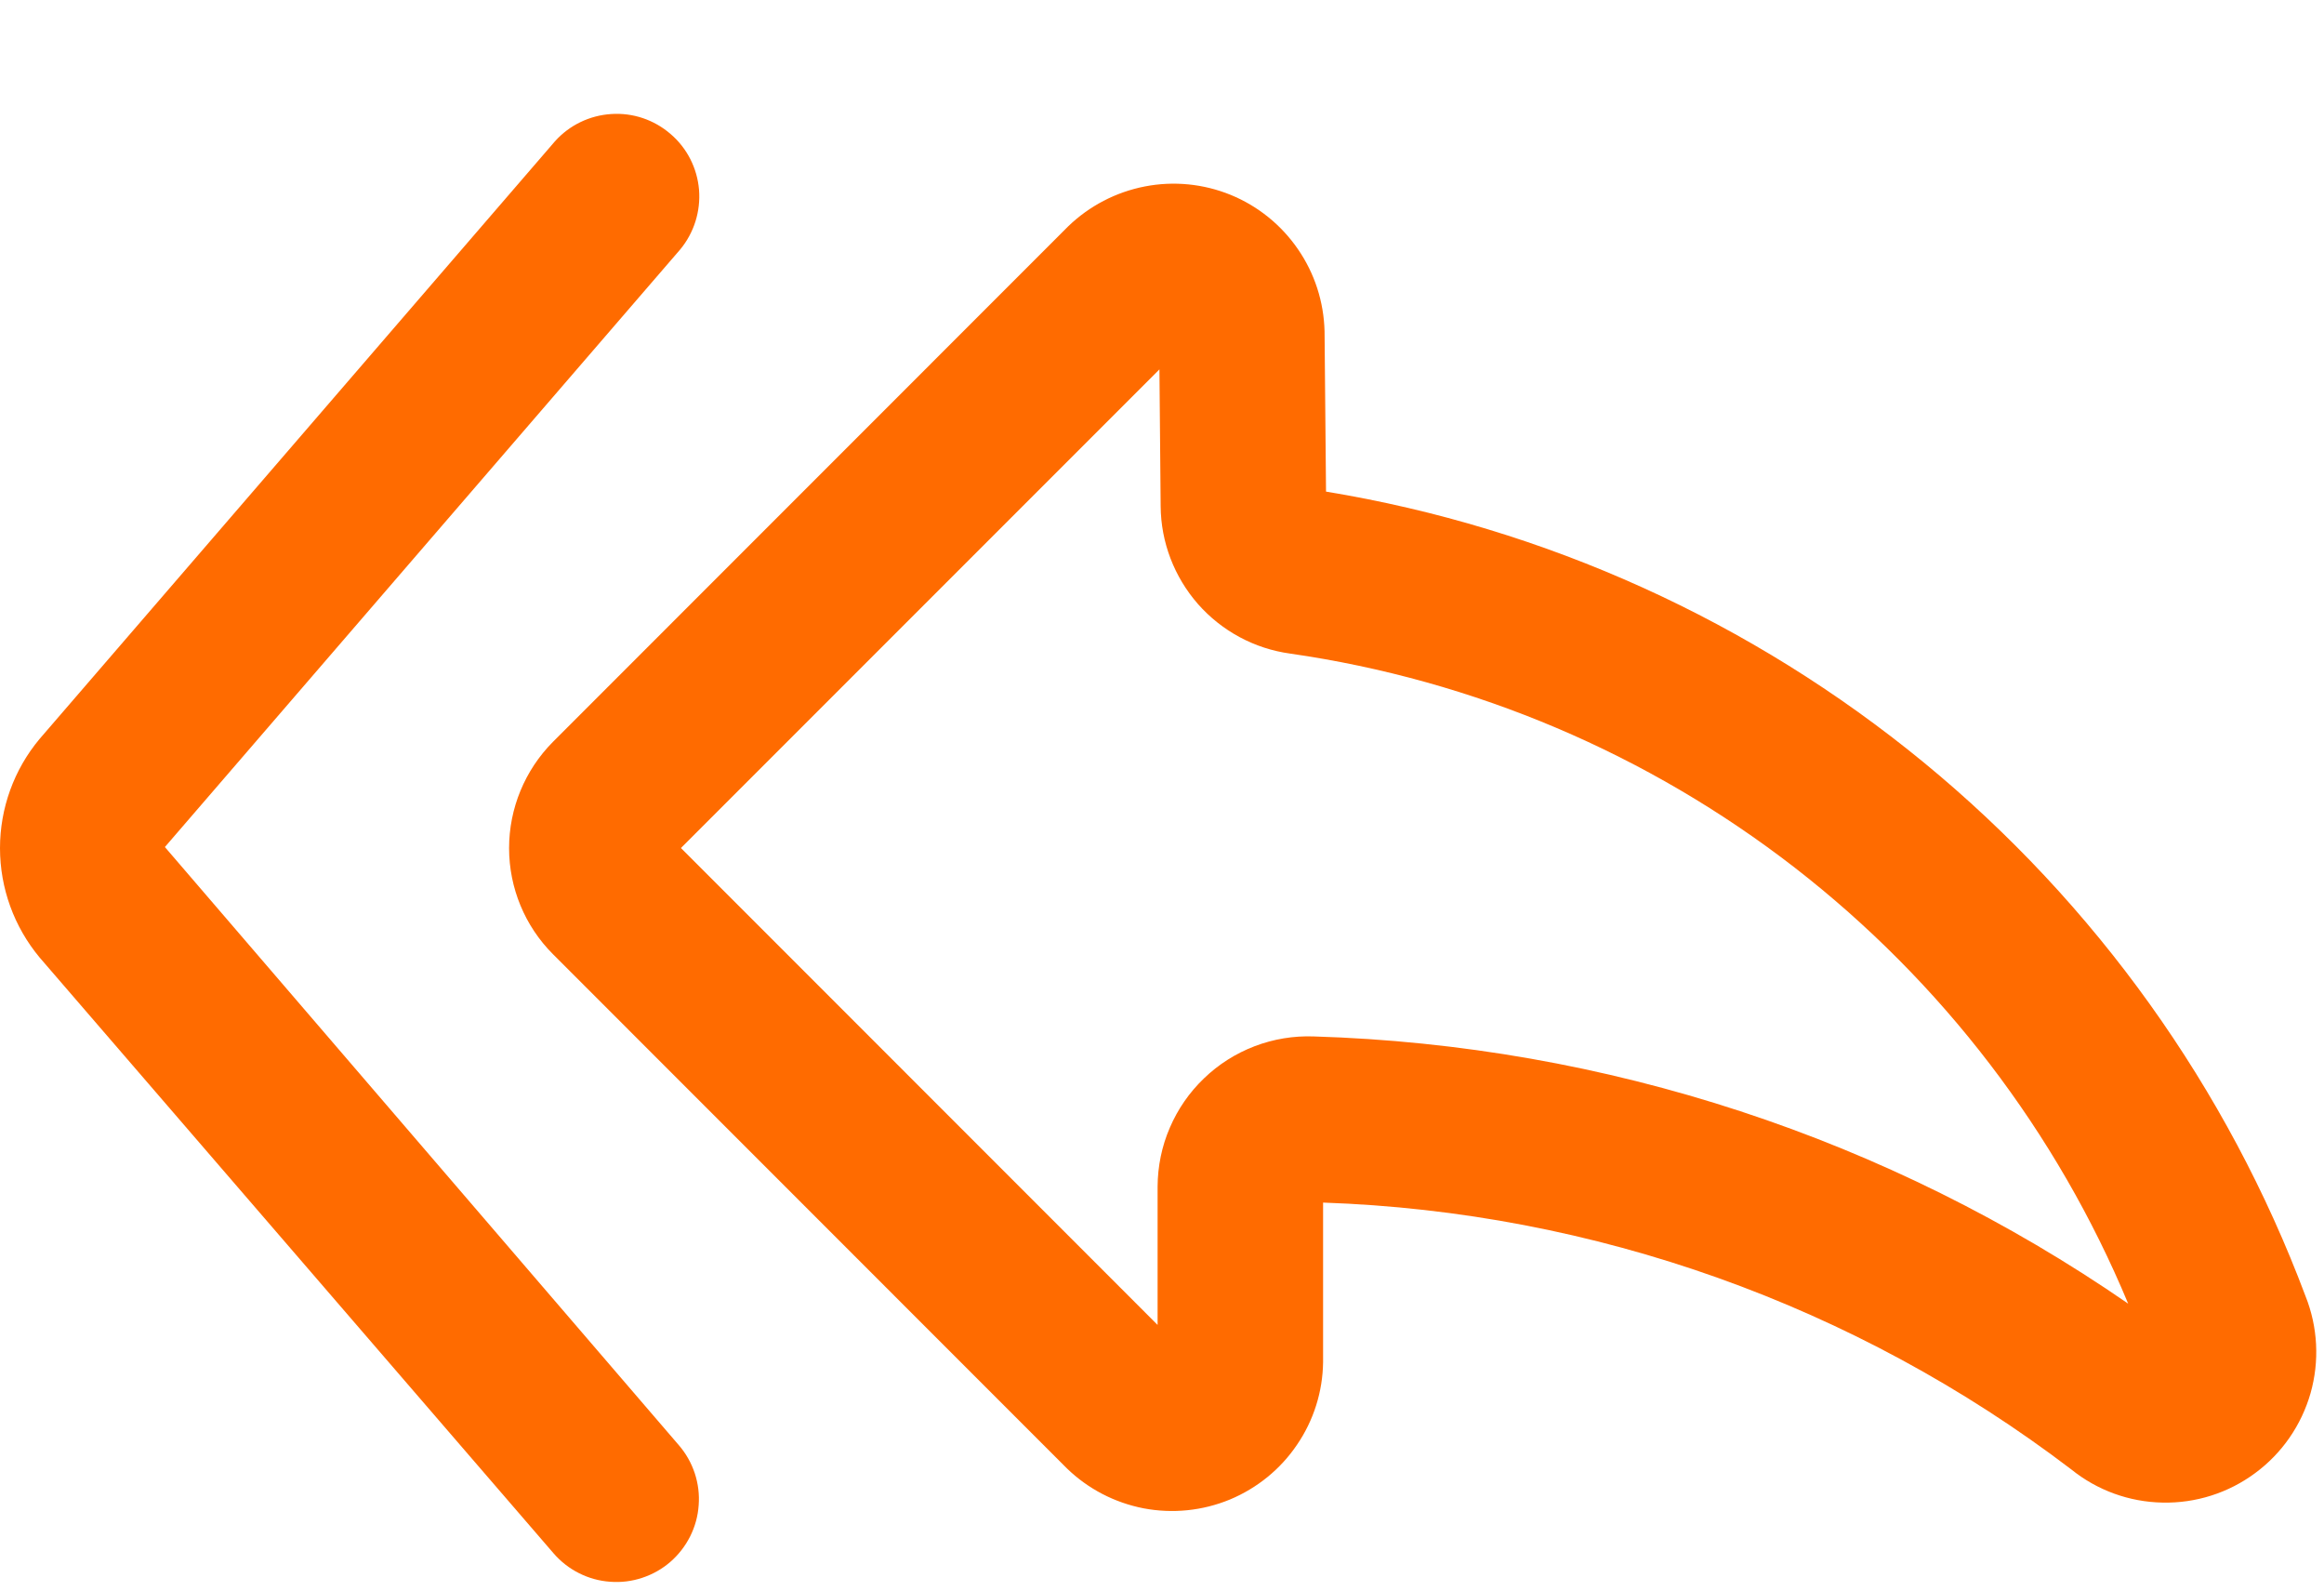 <svg width="19" height="13" viewBox="0 0 19 13" fill="none" xmlns="http://www.w3.org/2000/svg">
<path d="M18.849 10.594C18.21 8.891 17.133 7.386 15.727 6.231C14.321 5.077 12.636 4.313 10.841 4.018L10.829 2.708C10.823 2.467 10.748 2.234 10.611 2.036C10.475 1.838 10.284 1.684 10.062 1.593C9.839 1.502 9.595 1.478 9.359 1.524C9.123 1.57 8.906 1.683 8.733 1.85L4.52 6.064C4.291 6.295 4.162 6.607 4.162 6.932C4.162 7.257 4.291 7.569 4.521 7.799L8.722 12.001C8.895 12.169 9.113 12.282 9.35 12.328C9.587 12.373 9.832 12.348 10.055 12.256C10.278 12.163 10.469 12.008 10.604 11.808C10.74 11.609 10.814 11.374 10.817 11.133V9.829C13.033 9.905 15.17 10.667 16.934 12.01C17.146 12.181 17.408 12.276 17.68 12.281C17.952 12.287 18.219 12.202 18.437 12.04C18.656 11.879 18.815 11.649 18.89 11.387C18.964 11.126 18.95 10.847 18.849 10.594ZM10.741 8.471C10.576 8.465 10.412 8.492 10.257 8.551C10.103 8.61 9.962 8.699 9.843 8.814C9.724 8.928 9.629 9.065 9.564 9.217C9.498 9.369 9.465 9.533 9.464 9.698V10.829L5.567 6.931L9.479 3.019L9.489 4.137C9.491 4.432 9.6 4.715 9.794 4.937C9.989 5.158 10.256 5.302 10.548 5.342C12.052 5.558 13.474 6.162 14.675 7.093C15.876 8.025 16.815 9.252 17.399 10.655C15.437 9.301 13.125 8.543 10.741 8.471Z" fill="#FF6B00"/>
<path d="M1.348 6.923L5.561 2.039C5.674 1.903 5.729 1.727 5.715 1.551C5.7 1.374 5.617 1.21 5.482 1.095C5.348 0.979 5.174 0.92 4.997 0.932C4.821 0.943 4.655 1.023 4.537 1.155L0.324 6.039C0.114 6.29 -0 6.606 1.00059e-07 6.932C0 7.259 0.115 7.575 0.324 7.826L4.526 12.696C4.584 12.763 4.654 12.818 4.734 12.858C4.813 12.898 4.9 12.922 4.988 12.928C5.077 12.935 5.166 12.924 5.25 12.896C5.335 12.868 5.413 12.824 5.48 12.766C5.547 12.708 5.602 12.637 5.642 12.558C5.682 12.478 5.706 12.392 5.712 12.303C5.719 12.215 5.708 12.126 5.68 12.041C5.652 11.957 5.608 11.879 5.55 11.812L1.348 6.923Z" fill="#FF6B00"/>
</svg>
